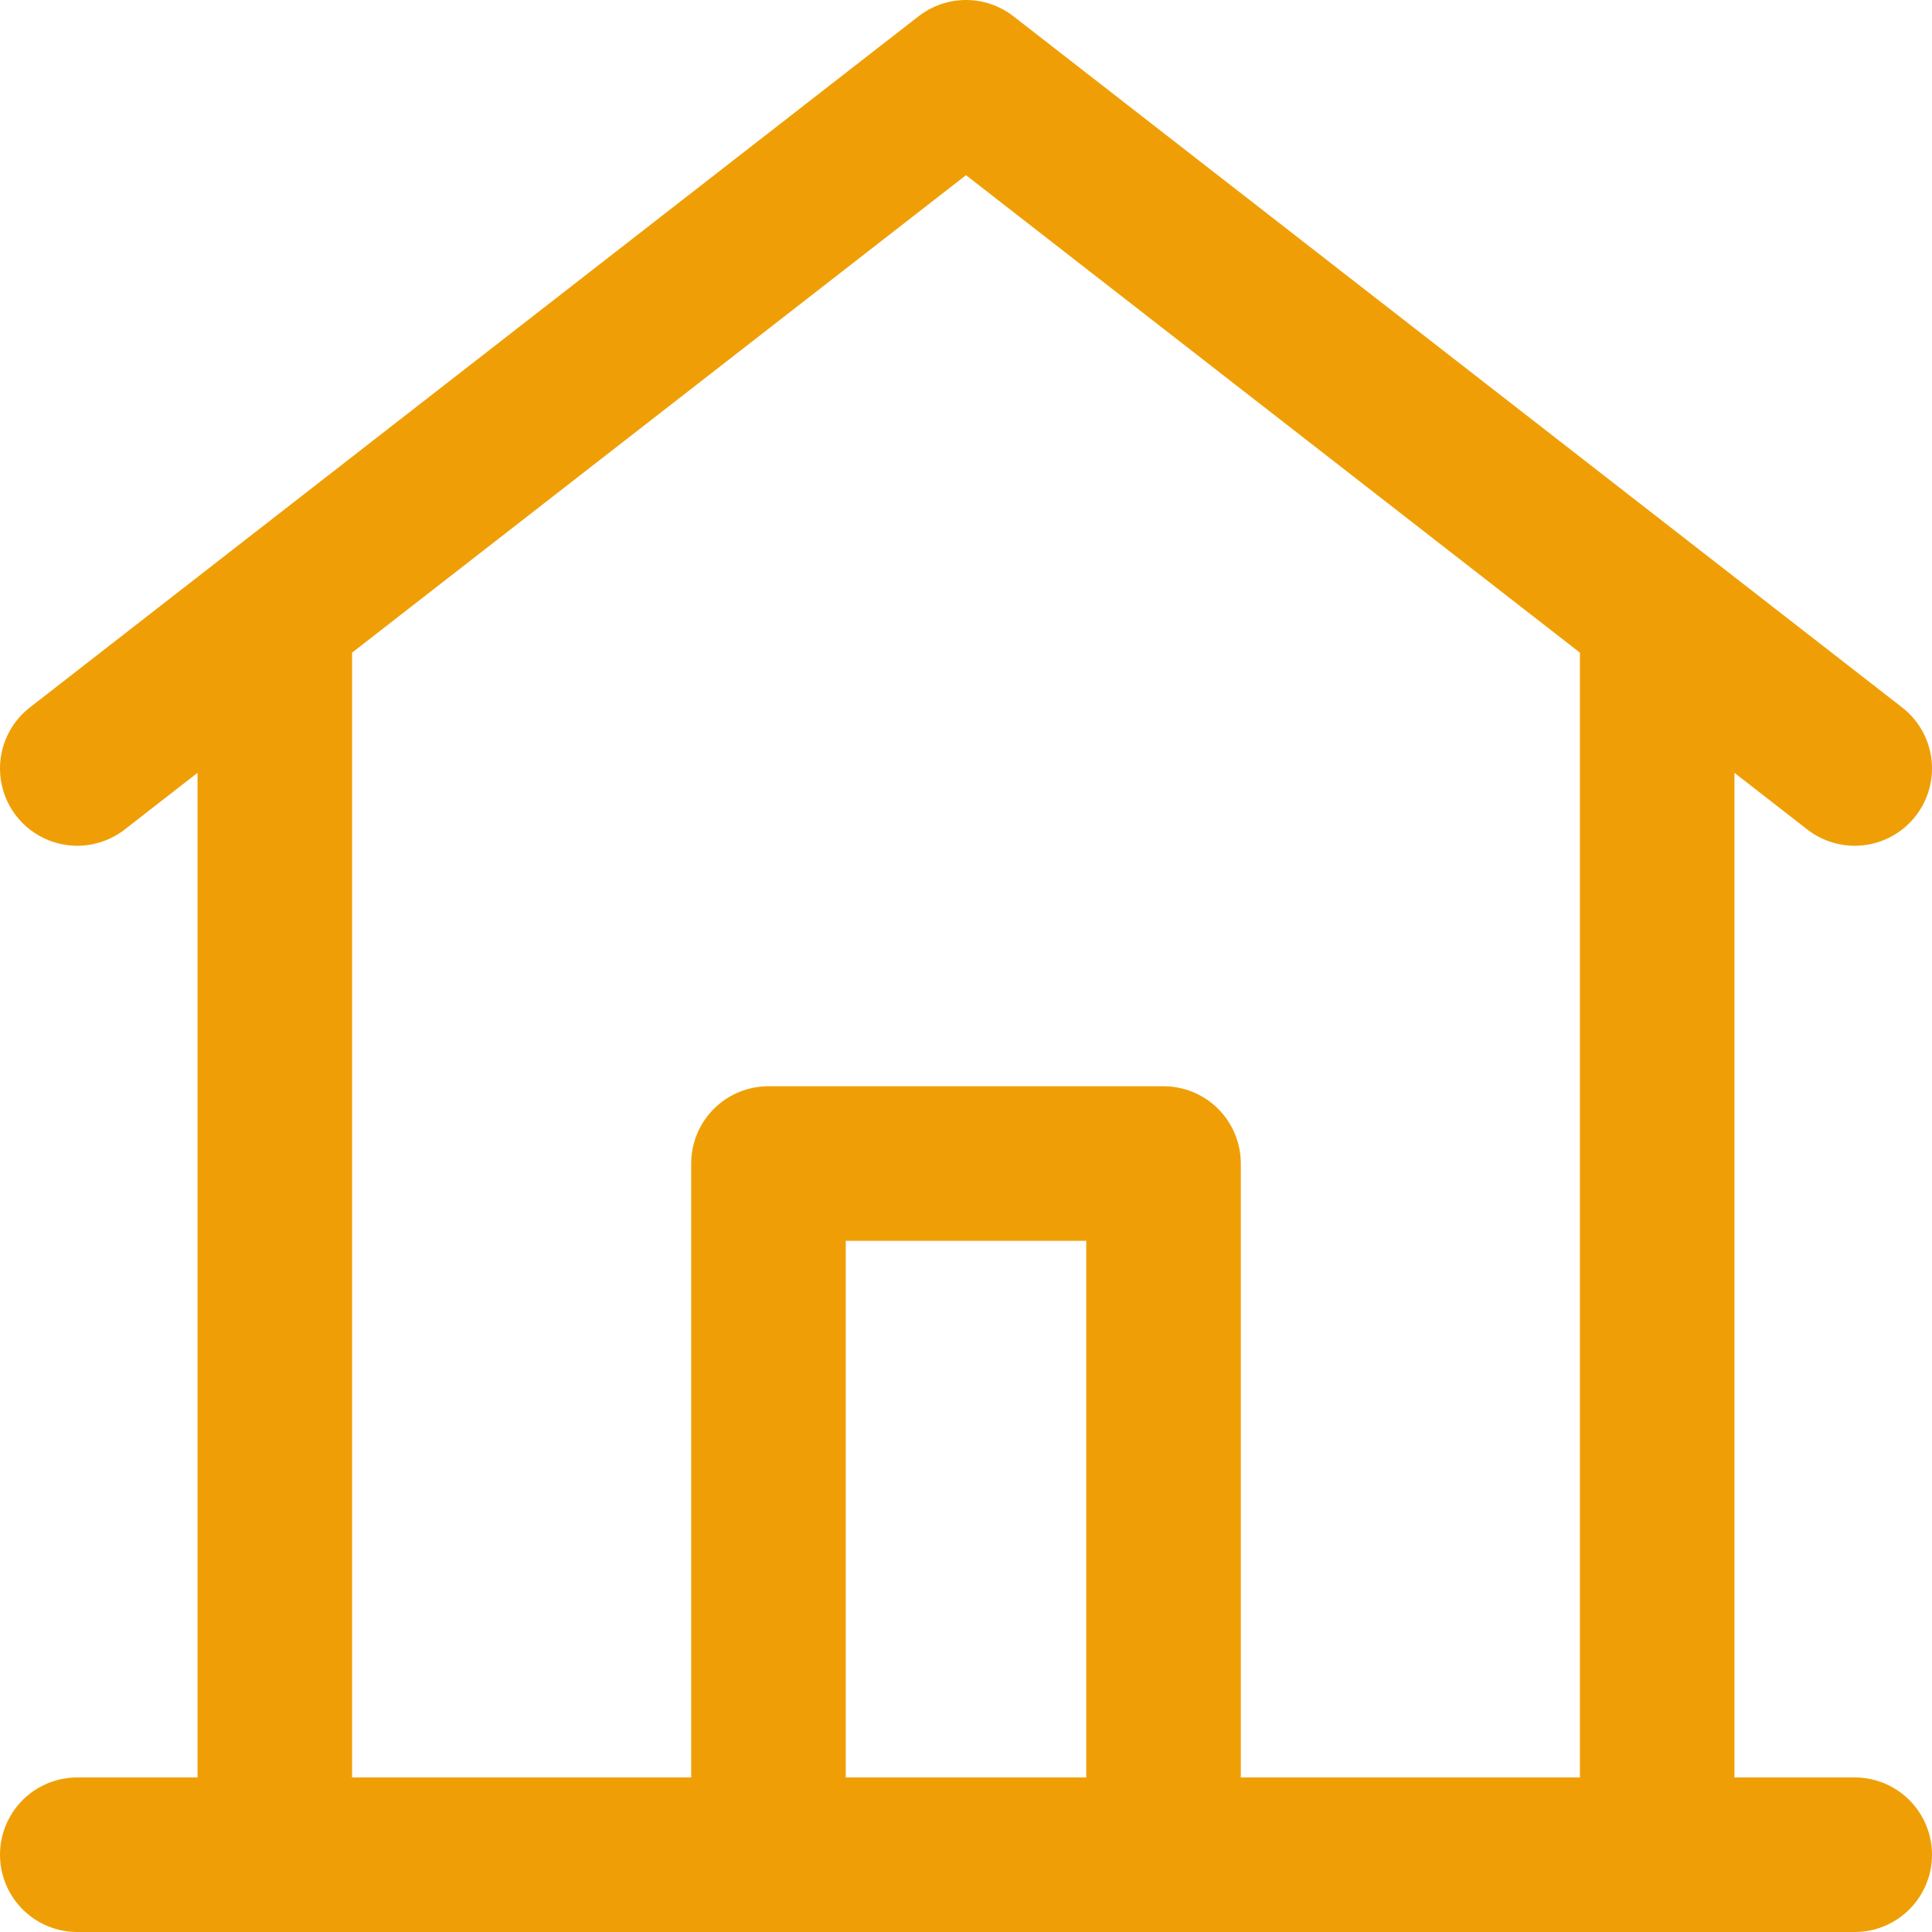 <svg width="25" height="25" viewBox="0 0 25 25" fill="none" xmlns="http://www.w3.org/2000/svg">
<path d="M1 9.944L12.5 1L24 9.944M21.444 7.957V24M21.444 24L3.556 24M21.444 24L24 24M3.556 24V7.957M3.556 24L1 24M15.056 24V15.056H9.944V24" stroke="#EF9F05" stroke-width="2" stroke-linecap="round" stroke-linejoin="round"/>
</svg>
